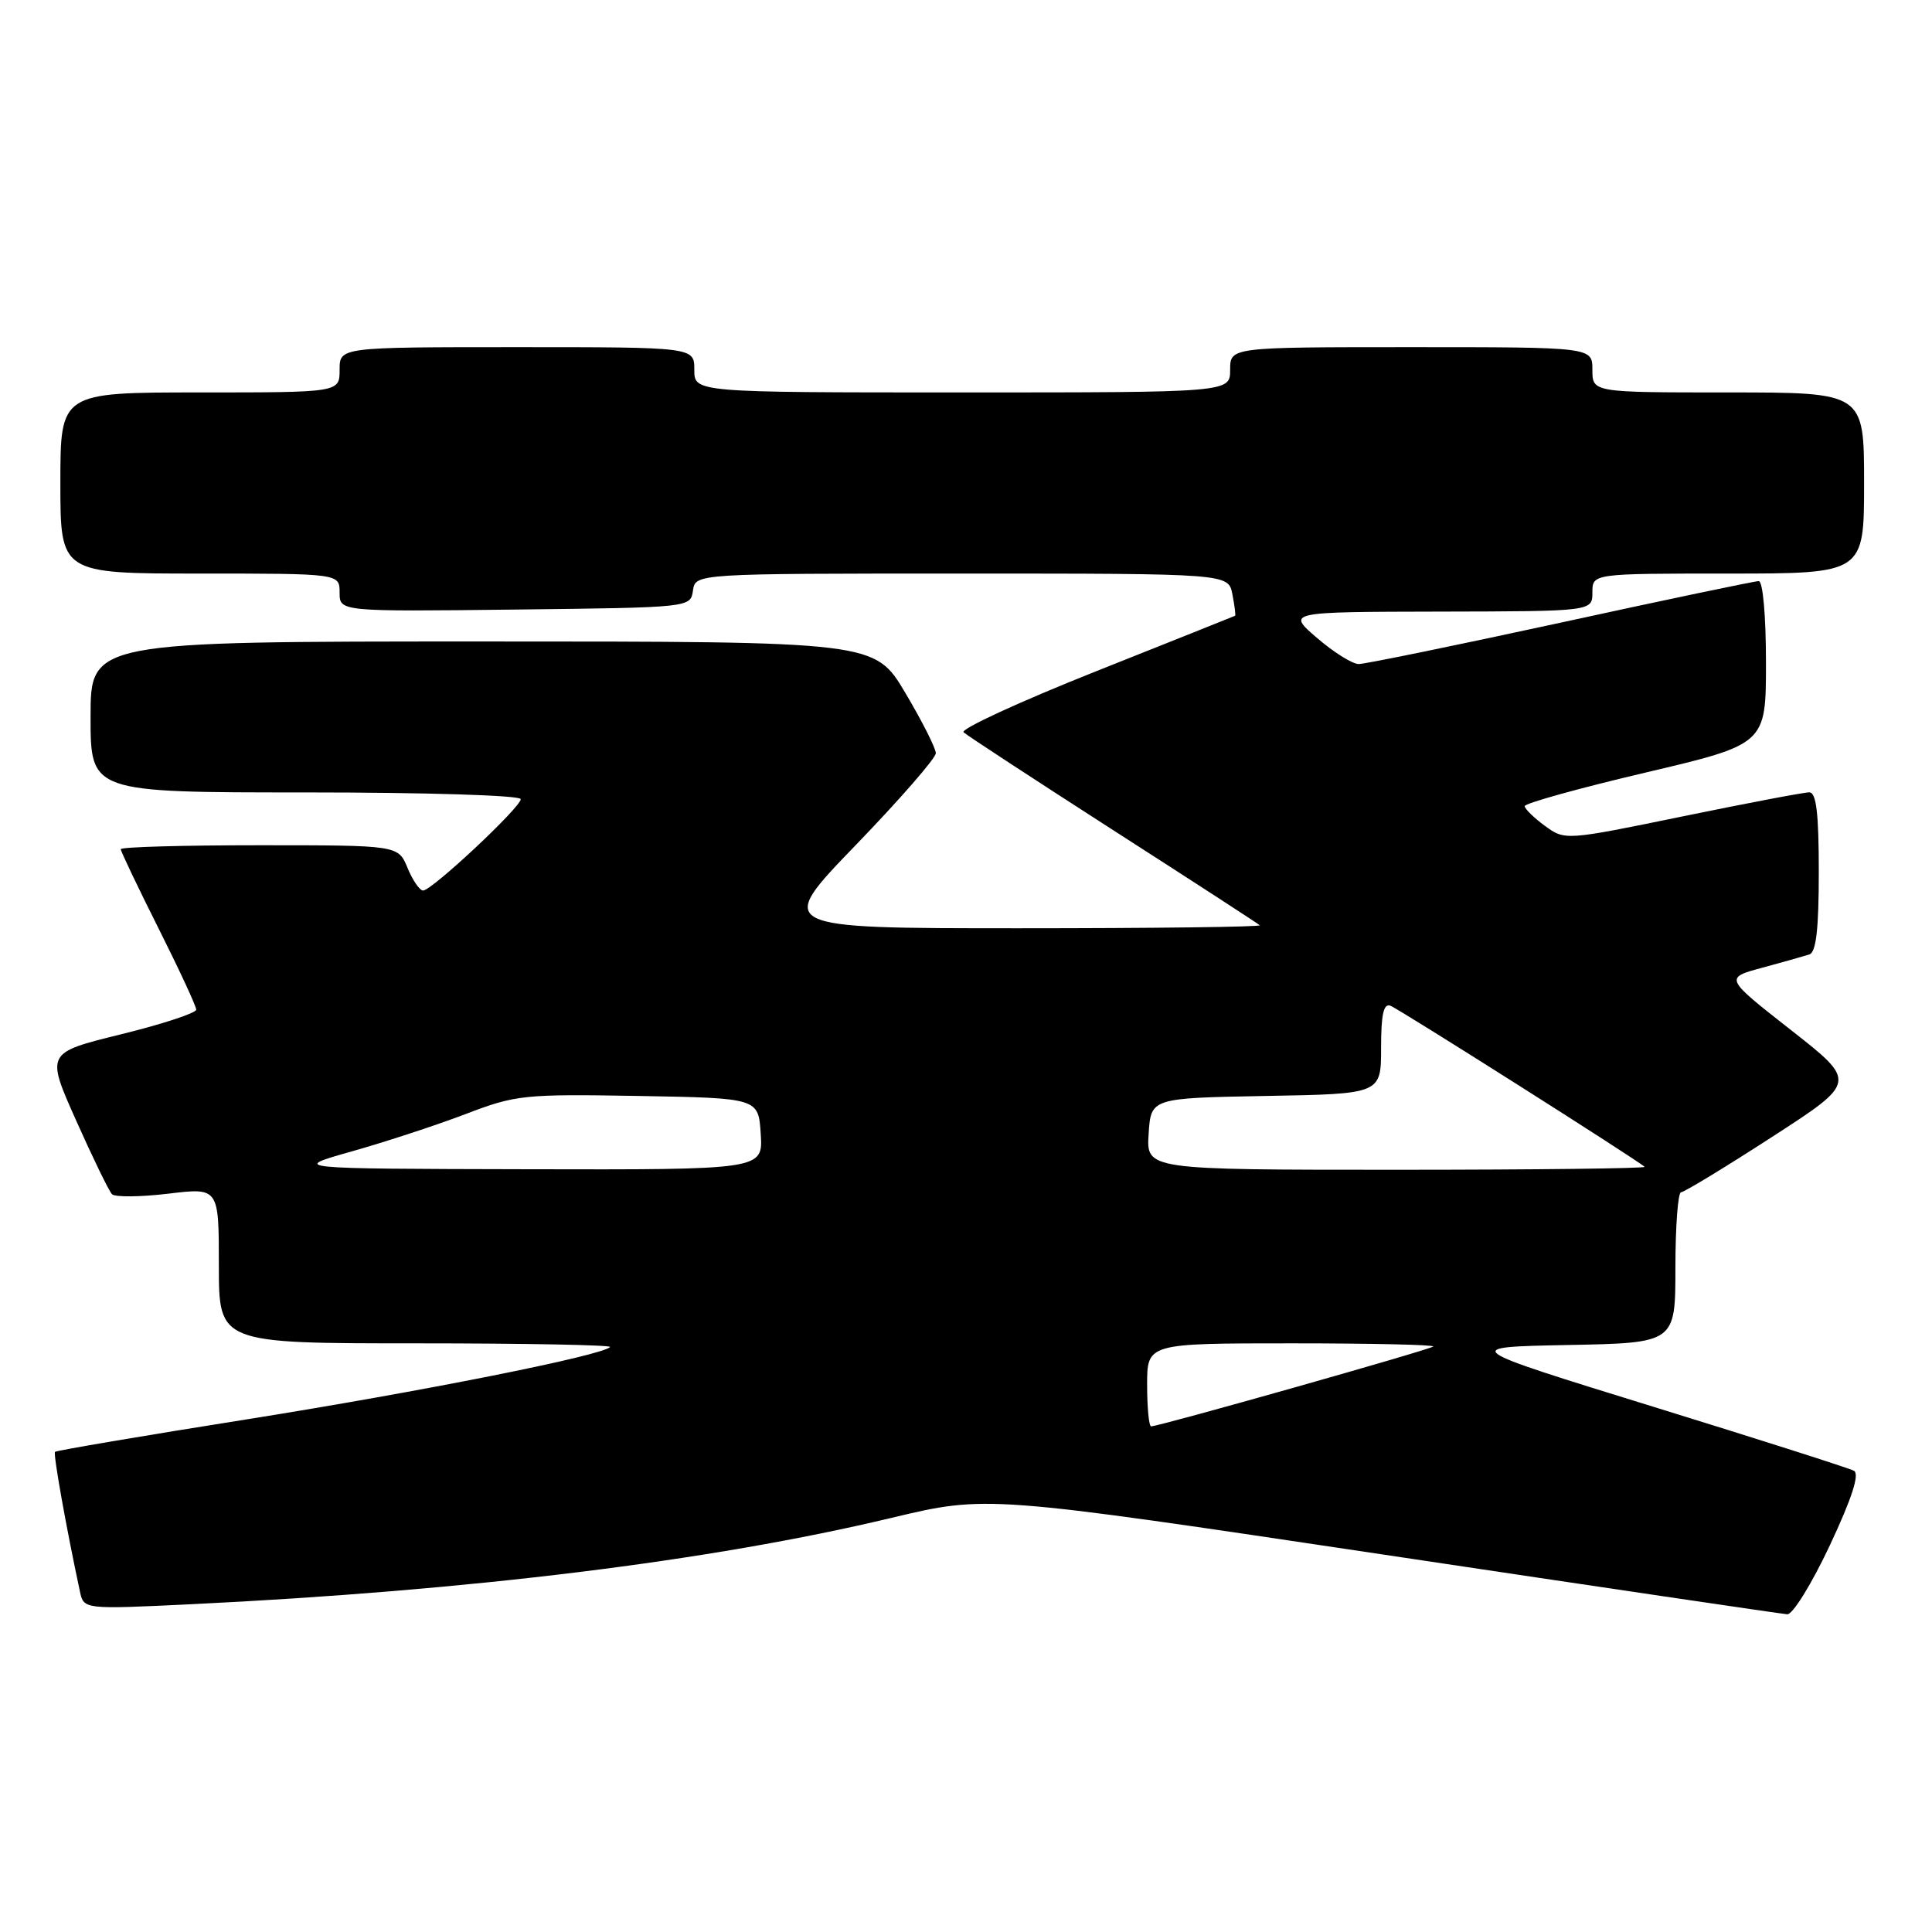 <?xml version="1.0" encoding="UTF-8" standalone="no"?>
<!DOCTYPE svg PUBLIC "-//W3C//DTD SVG 1.1//EN" "http://www.w3.org/Graphics/SVG/1.1/DTD/svg11.dtd" >
<svg xmlns="http://www.w3.org/2000/svg" xmlns:xlink="http://www.w3.org/1999/xlink" version="1.1" viewBox="0 0 256 256">
 <g >
 <path fill="currentColor"
d=" M 242.47 204.75 C 245.42 198.46 246.43 195.30 245.65 194.88 C 245.02 194.54 233.03 190.71 219.00 186.38 C 193.50 178.50 193.50 178.50 207.75 178.22 C 222.00 177.95 222.00 177.95 222.00 167.97 C 222.00 162.49 222.34 157.99 222.75 157.98 C 223.16 157.97 228.58 154.68 234.79 150.66 C 246.08 143.36 246.08 143.36 237.29 136.47 C 228.50 129.58 228.50 129.58 233.50 128.23 C 236.25 127.49 239.06 126.69 239.75 126.47 C 240.65 126.18 241.00 123.07 241.00 115.53 C 241.00 107.78 240.67 105.00 239.75 104.99 C 239.06 104.98 231.50 106.42 222.94 108.18 C 207.42 111.37 207.37 111.37 204.72 109.44 C 203.26 108.37 202.05 107.19 202.03 106.82 C 202.01 106.45 209.20 104.45 218.00 102.38 C 234.00 98.61 234.00 98.61 234.00 87.81 C 234.00 81.58 233.59 77.00 233.04 77.00 C 232.51 77.00 220.71 79.47 206.82 82.50 C 192.92 85.52 180.87 87.99 180.03 87.99 C 179.19 87.98 176.70 86.42 174.50 84.52 C 170.50 81.08 170.50 81.08 190.75 81.04 C 211.00 81.00 211.00 81.00 211.00 78.50 C 211.00 76.00 211.00 76.00 229.00 76.00 C 247.00 76.00 247.00 76.00 247.00 64.00 C 247.00 52.00 247.00 52.00 229.00 52.00 C 211.00 52.00 211.00 52.00 211.00 49.00 C 211.00 46.00 211.00 46.00 187.00 46.00 C 163.00 46.00 163.00 46.00 163.00 49.00 C 163.00 52.00 163.00 52.00 127.50 52.00 C 92.00 52.00 92.00 52.00 92.00 49.00 C 92.00 46.00 92.00 46.00 68.50 46.00 C 45.00 46.00 45.00 46.00 45.00 49.00 C 45.00 52.00 45.00 52.00 26.50 52.00 C 8.00 52.00 8.00 52.00 8.00 64.00 C 8.00 76.00 8.00 76.00 26.50 76.00 C 45.00 76.00 45.00 76.00 45.00 78.52 C 45.00 81.04 45.00 81.04 68.25 80.77 C 91.50 80.50 91.50 80.50 91.82 78.25 C 92.14 76.00 92.14 76.00 127.45 76.00 C 162.77 76.00 162.77 76.00 163.30 78.75 C 163.59 80.26 163.75 81.54 163.66 81.59 C 163.57 81.64 155.26 84.96 145.18 88.97 C 135.11 92.98 127.23 96.61 127.68 97.03 C 128.13 97.45 137.05 103.28 147.50 110.00 C 157.95 116.71 166.69 122.38 166.92 122.60 C 167.15 122.82 152.80 123.00 135.04 123.00 C 102.74 123.00 102.74 123.00 113.37 112.00 C 119.22 105.94 124.00 100.46 124.00 99.80 C 124.00 99.15 122.18 95.55 119.96 91.81 C 115.91 85.00 115.91 85.00 63.96 85.00 C 12.00 85.00 12.00 85.00 12.00 95.00 C 12.00 105.00 12.00 105.00 40.50 105.00 C 56.54 105.00 69.00 105.39 69.00 105.89 C 69.00 106.98 57.22 118.00 56.06 118.00 C 55.61 118.00 54.68 116.65 54.00 115.00 C 52.76 112.00 52.76 112.00 34.38 112.00 C 24.27 112.00 16.00 112.23 16.00 112.52 C 16.00 112.80 18.25 117.52 21.00 123.00 C 23.75 128.48 26.00 133.33 26.00 133.78 C 26.00 134.23 21.52 135.70 16.04 137.05 C 6.08 139.50 6.08 139.50 10.10 148.50 C 12.31 153.45 14.44 157.83 14.84 158.24 C 15.24 158.64 18.59 158.61 22.29 158.17 C 29.00 157.36 29.00 157.36 29.00 167.68 C 29.00 178.00 29.00 178.00 55.17 178.00 C 69.56 178.00 81.11 178.22 80.84 178.49 C 79.69 179.64 55.99 184.36 32.71 188.07 C 18.90 190.26 7.46 192.20 7.29 192.38 C 7.03 192.64 8.76 202.34 10.59 210.88 C 11.10 213.25 11.10 213.25 25.30 212.57 C 62.24 210.78 94.20 206.85 118.15 201.12 C 130.72 198.12 130.72 198.12 183.11 205.96 C 211.92 210.28 236.09 213.85 236.82 213.90 C 237.54 213.96 240.08 209.84 242.47 204.75 Z  M 152.00 183.50 C 152.00 178.00 152.00 178.00 171.17 178.00 C 181.71 178.00 190.14 178.19 189.91 178.42 C 189.49 178.84 153.58 189.00 152.53 189.00 C 152.24 189.00 152.00 186.53 152.00 183.50 Z  M 46.63 152.56 C 51.10 151.30 57.89 149.07 61.72 147.61 C 68.35 145.07 69.43 144.96 84.59 145.22 C 100.50 145.50 100.50 145.50 100.80 150.25 C 101.11 155.00 101.11 155.00 69.80 154.93 C 38.50 154.86 38.50 154.86 46.63 152.56 Z  M 152.20 150.25 C 152.50 145.50 152.50 145.50 167.75 145.22 C 183.00 144.95 183.00 144.95 183.00 138.87 C 183.00 134.41 183.33 132.91 184.25 133.27 C 185.40 133.71 216.98 153.72 217.92 154.61 C 218.15 154.82 203.38 155.00 185.11 155.00 C 151.89 155.00 151.89 155.00 152.20 150.25 Z "/>
</g>
</svg>
